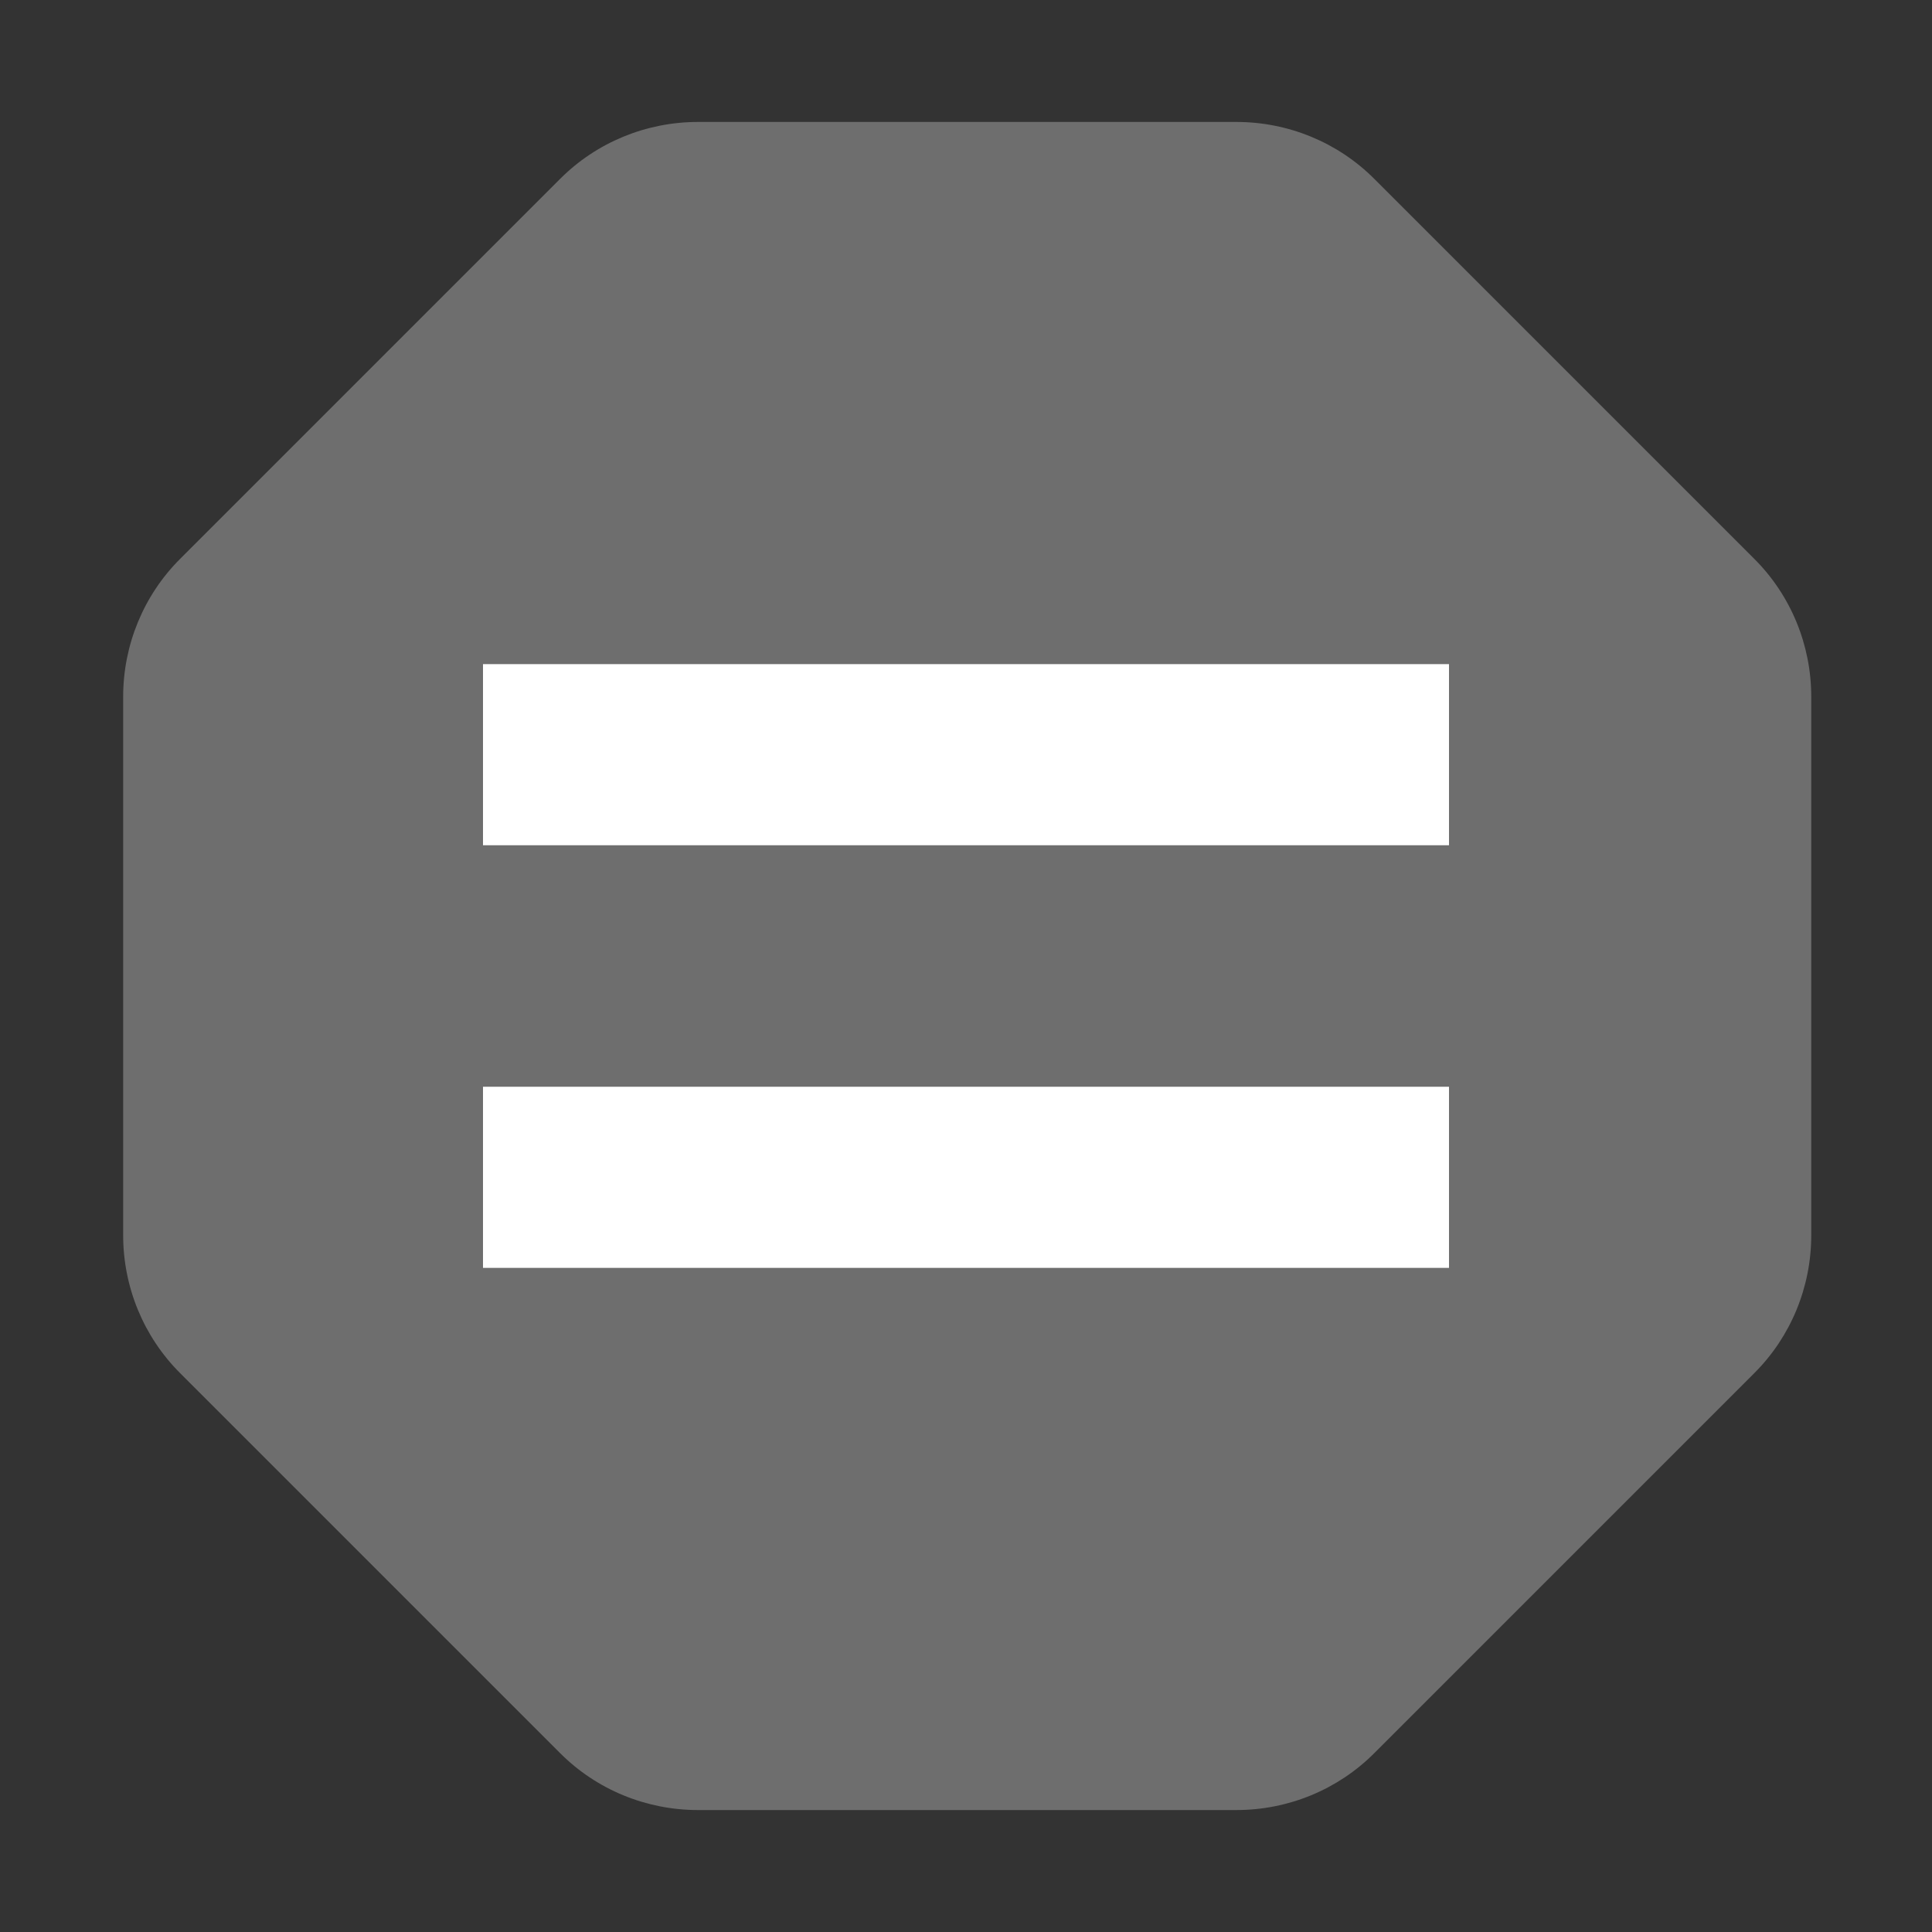 <svg xmlns="http://www.w3.org/2000/svg" id="icons" viewBox="0 0 16 16"><rect x="0" y="0" width="16" height="16" fill="#333333" stroke="none"/><defs><style>.cls-1{fill:#fff}</style></defs><path d="M15 5.77c0-.43-.17-.84-.47-1.14l-3.15-3.15c-.3-.3-.71-.47-1.14-.47H5.78c-.43 0-.84.17-1.14.47L1.49 4.63c-.3.3-.47.71-.47 1.14v4.46c0 .43.17.84.47 1.14l3.15 3.15c.3.3.71.47 1.14.47h4.46c.43 0 .84-.17 1.14-.47l3.15-3.15c.3-.3.47-.71.47-1.14V5.77Z" style="fill:#6e6e6e"/><path d="M4 9h8v1.5H4zM4 5.5h8V7H4z" class="cls-1"/></svg>